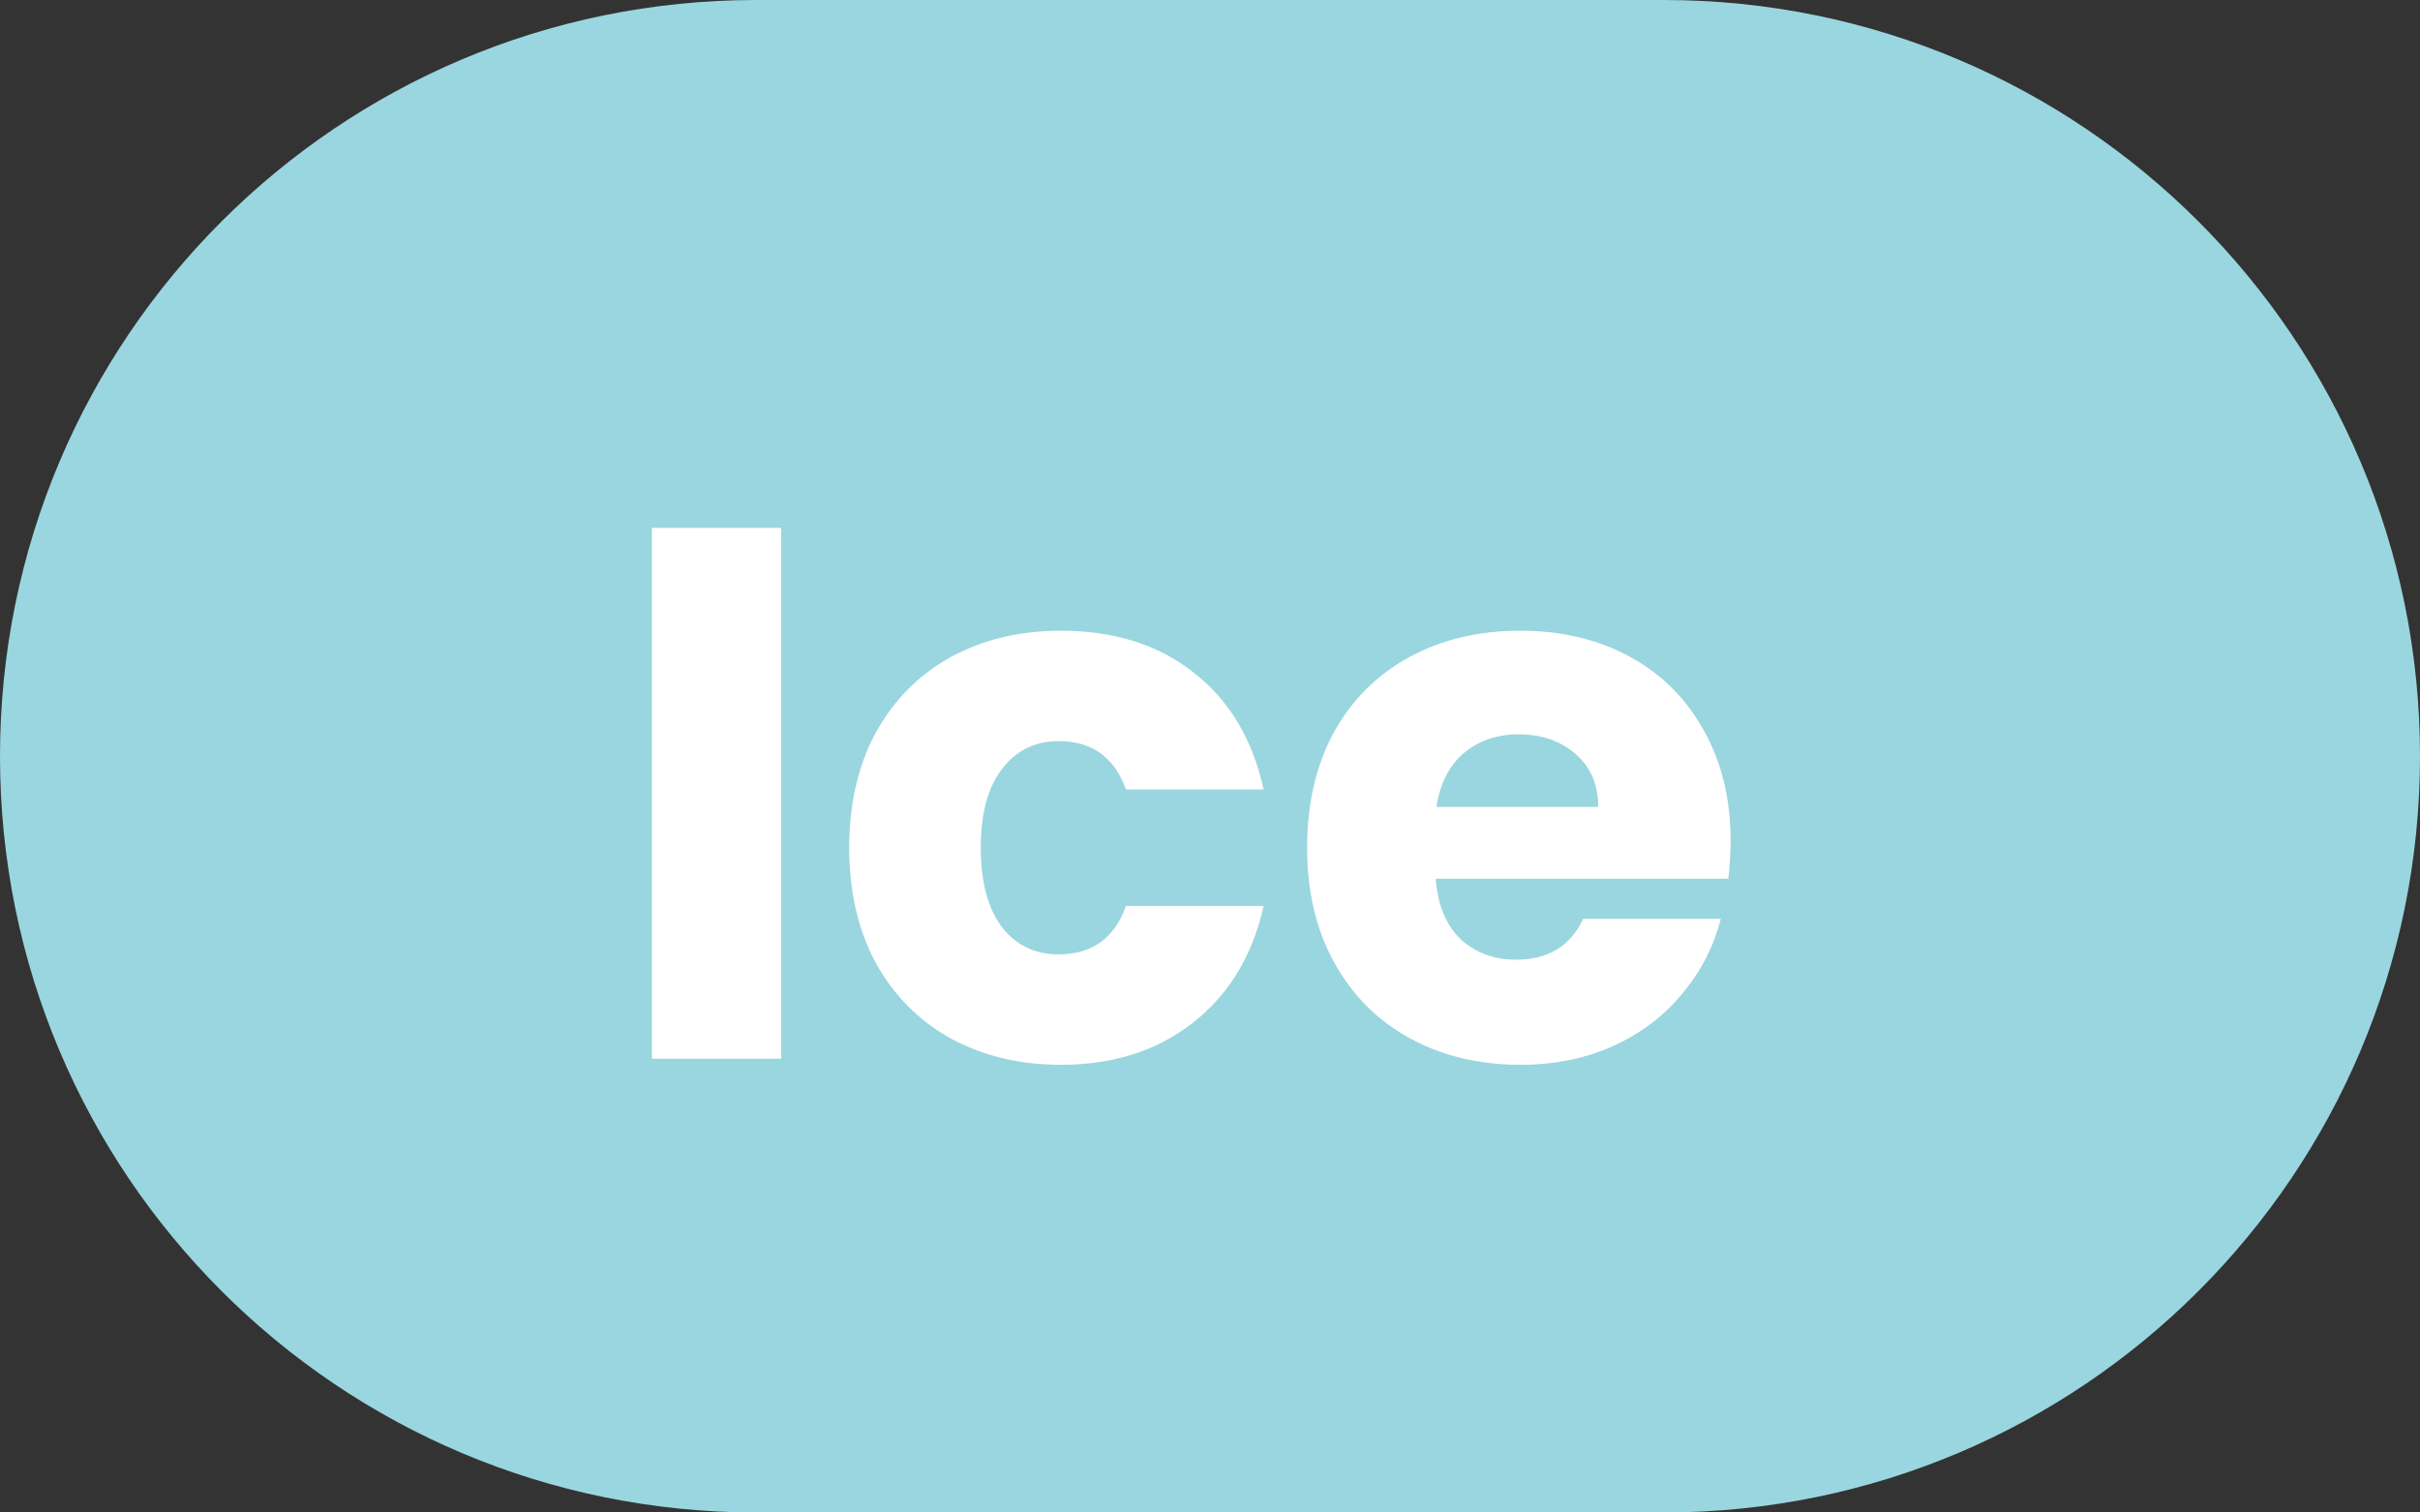 <svg width="32" height="20" viewBox="0 0 32 20" fill="none" xmlns="http://www.w3.org/2000/svg">
<rect x="0" y="0" width="32" height="20" fill="#333333" stroke="none"/>
<path d="M0 10C0 4.477 4.477 0 10 0H22C27.523 0 32 4.477 32 10V10C32 15.523 27.523 20 22 20H10C4.477 20 0 15.523 0 10V10Z" fill="#9AD6DF"/>
<path d="M10.33 6.98V14H8.62V6.98H10.33ZM11.229 11.21C11.229 10.63 11.346 10.123 11.579 9.69C11.819 9.257 12.149 8.923 12.569 8.69C12.996 8.457 13.483 8.34 14.029 8.34C14.729 8.34 15.313 8.523 15.779 8.89C16.253 9.257 16.563 9.773 16.709 10.44H14.889C14.736 10.013 14.439 9.8 13.999 9.8C13.686 9.8 13.436 9.923 13.249 10.17C13.063 10.41 12.969 10.757 12.969 11.21C12.969 11.663 13.063 12.013 13.249 12.26C13.436 12.5 13.686 12.62 13.999 12.62C14.439 12.62 14.736 12.407 14.889 11.98H16.709C16.563 12.633 16.253 13.147 15.779 13.52C15.306 13.893 14.723 14.08 14.029 14.08C13.483 14.08 12.996 13.963 12.569 13.73C12.149 13.497 11.819 13.163 11.579 12.73C11.346 12.297 11.229 11.79 11.229 11.21ZM22.884 11.12C22.884 11.28 22.874 11.447 22.854 11.62H18.984C19.011 11.967 19.121 12.233 19.314 12.42C19.514 12.6 19.757 12.69 20.044 12.69C20.471 12.69 20.767 12.51 20.934 12.15H22.754C22.661 12.517 22.491 12.847 22.244 13.14C22.004 13.433 21.701 13.663 21.334 13.83C20.967 13.997 20.557 14.08 20.104 14.08C19.557 14.08 19.071 13.963 18.644 13.73C18.217 13.497 17.884 13.163 17.644 12.73C17.404 12.297 17.284 11.79 17.284 11.21C17.284 10.63 17.401 10.123 17.634 9.69C17.874 9.257 18.207 8.923 18.634 8.69C19.061 8.457 19.551 8.34 20.104 8.34C20.644 8.34 21.124 8.453 21.544 8.68C21.964 8.907 22.291 9.23 22.524 9.65C22.764 10.07 22.884 10.56 22.884 11.12ZM21.134 10.67C21.134 10.377 21.034 10.143 20.834 9.97C20.634 9.797 20.384 9.71 20.084 9.71C19.797 9.71 19.554 9.793 19.354 9.96C19.161 10.127 19.041 10.363 18.994 10.67H21.134Z" fill="white"/>
</svg>
